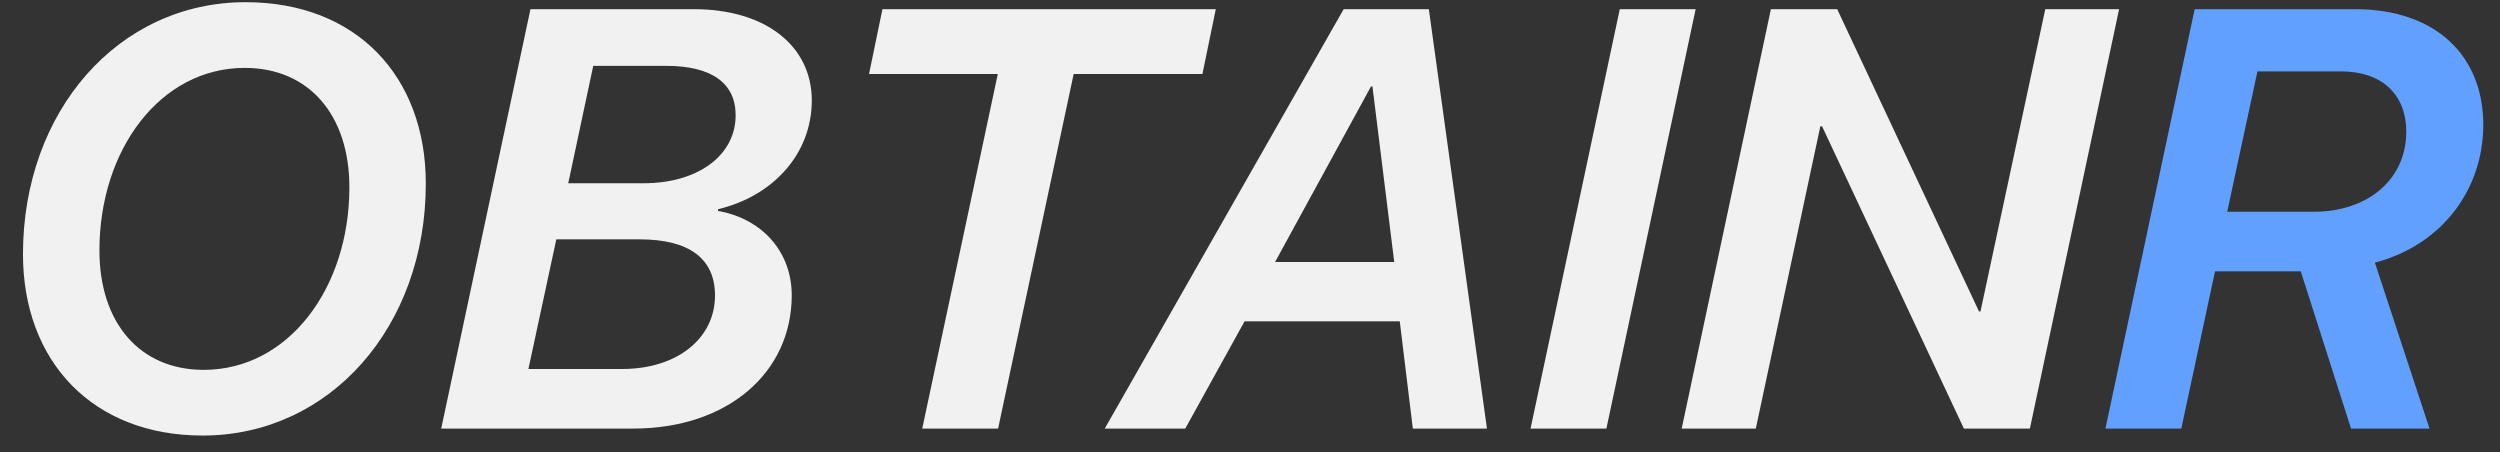 <svg width="105" height="19" viewBox="0 0 105 19" fill="none" xmlns="http://www.w3.org/2000/svg">
<rect x="0" y="0" width="105" height="19" fill="#333333" stroke="none"/>
<path d="M10.279 2.851C12.953 2.851 14.674 4.804 14.674 7.868C14.674 12.104 12.11 15.534 8.558 15.534C5.885 15.534 4.176 13.581 4.176 10.517C4.176 6.293 6.727 2.851 10.279 2.851ZM8.509 18.293C13.856 18.293 17.884 13.727 17.884 7.709C17.884 3.205 14.967 0.092 10.316 0.092C4.969 0.092 0.965 4.67 0.965 10.676C0.965 15.18 3.895 18.293 8.509 18.293ZM26.6 18C30.543 18 33.253 15.668 33.253 12.397C33.253 10.627 32.069 9.199 30.152 8.857L30.165 8.784C32.435 8.247 34.095 6.489 34.095 4.218C34.095 1.948 32.179 0.385 29.139 0.385H22.279L18.531 18H26.6ZM24.916 2.766H27.98C29.884 2.766 30.897 3.486 30.897 4.841C30.897 6.513 29.334 7.697 27.027 7.697H23.866L24.916 2.766ZM22.193 15.498L23.365 10.053H26.869C28.956 10.053 30.03 10.871 30.03 12.409C30.03 14.204 28.456 15.498 26.124 15.498H22.193ZM41.92 18L45.094 3.107H50.502L51.063 0.385H37.062L36.5 3.107H41.908L38.734 18H41.92ZM57.581 3.632H57.643L58.558 11.005H53.553L57.581 3.632ZM59.339 18H62.452L60.011 0.385H56.434L46.4 18H49.781L52.272 13.496H58.79L59.339 18ZM67.469 18L71.217 0.385H68.031L64.283 18H67.469ZM73.744 18L76.454 5.305H76.527L82.484 18H85.255L89.002 0.385H85.902L83.18 13.081H83.119L77.162 0.385H74.378L70.631 18H73.744Z" fill="#F1F1F1"/>
<path d="M93.543 8.894L94.813 2.998H98.316C100.025 2.998 101.063 3.95 101.063 5.537C101.063 7.502 99.488 8.894 97.169 8.894H93.543ZM92.176 0.385L88.429 18H91.615L93.031 11.396H96.632L98.744 18H102.04L99.745 11.03C102.625 10.273 104.298 7.893 104.298 5.244C104.298 2.375 102.345 0.385 98.902 0.385H92.176Z" fill="#61A0FE"/>
</svg>
